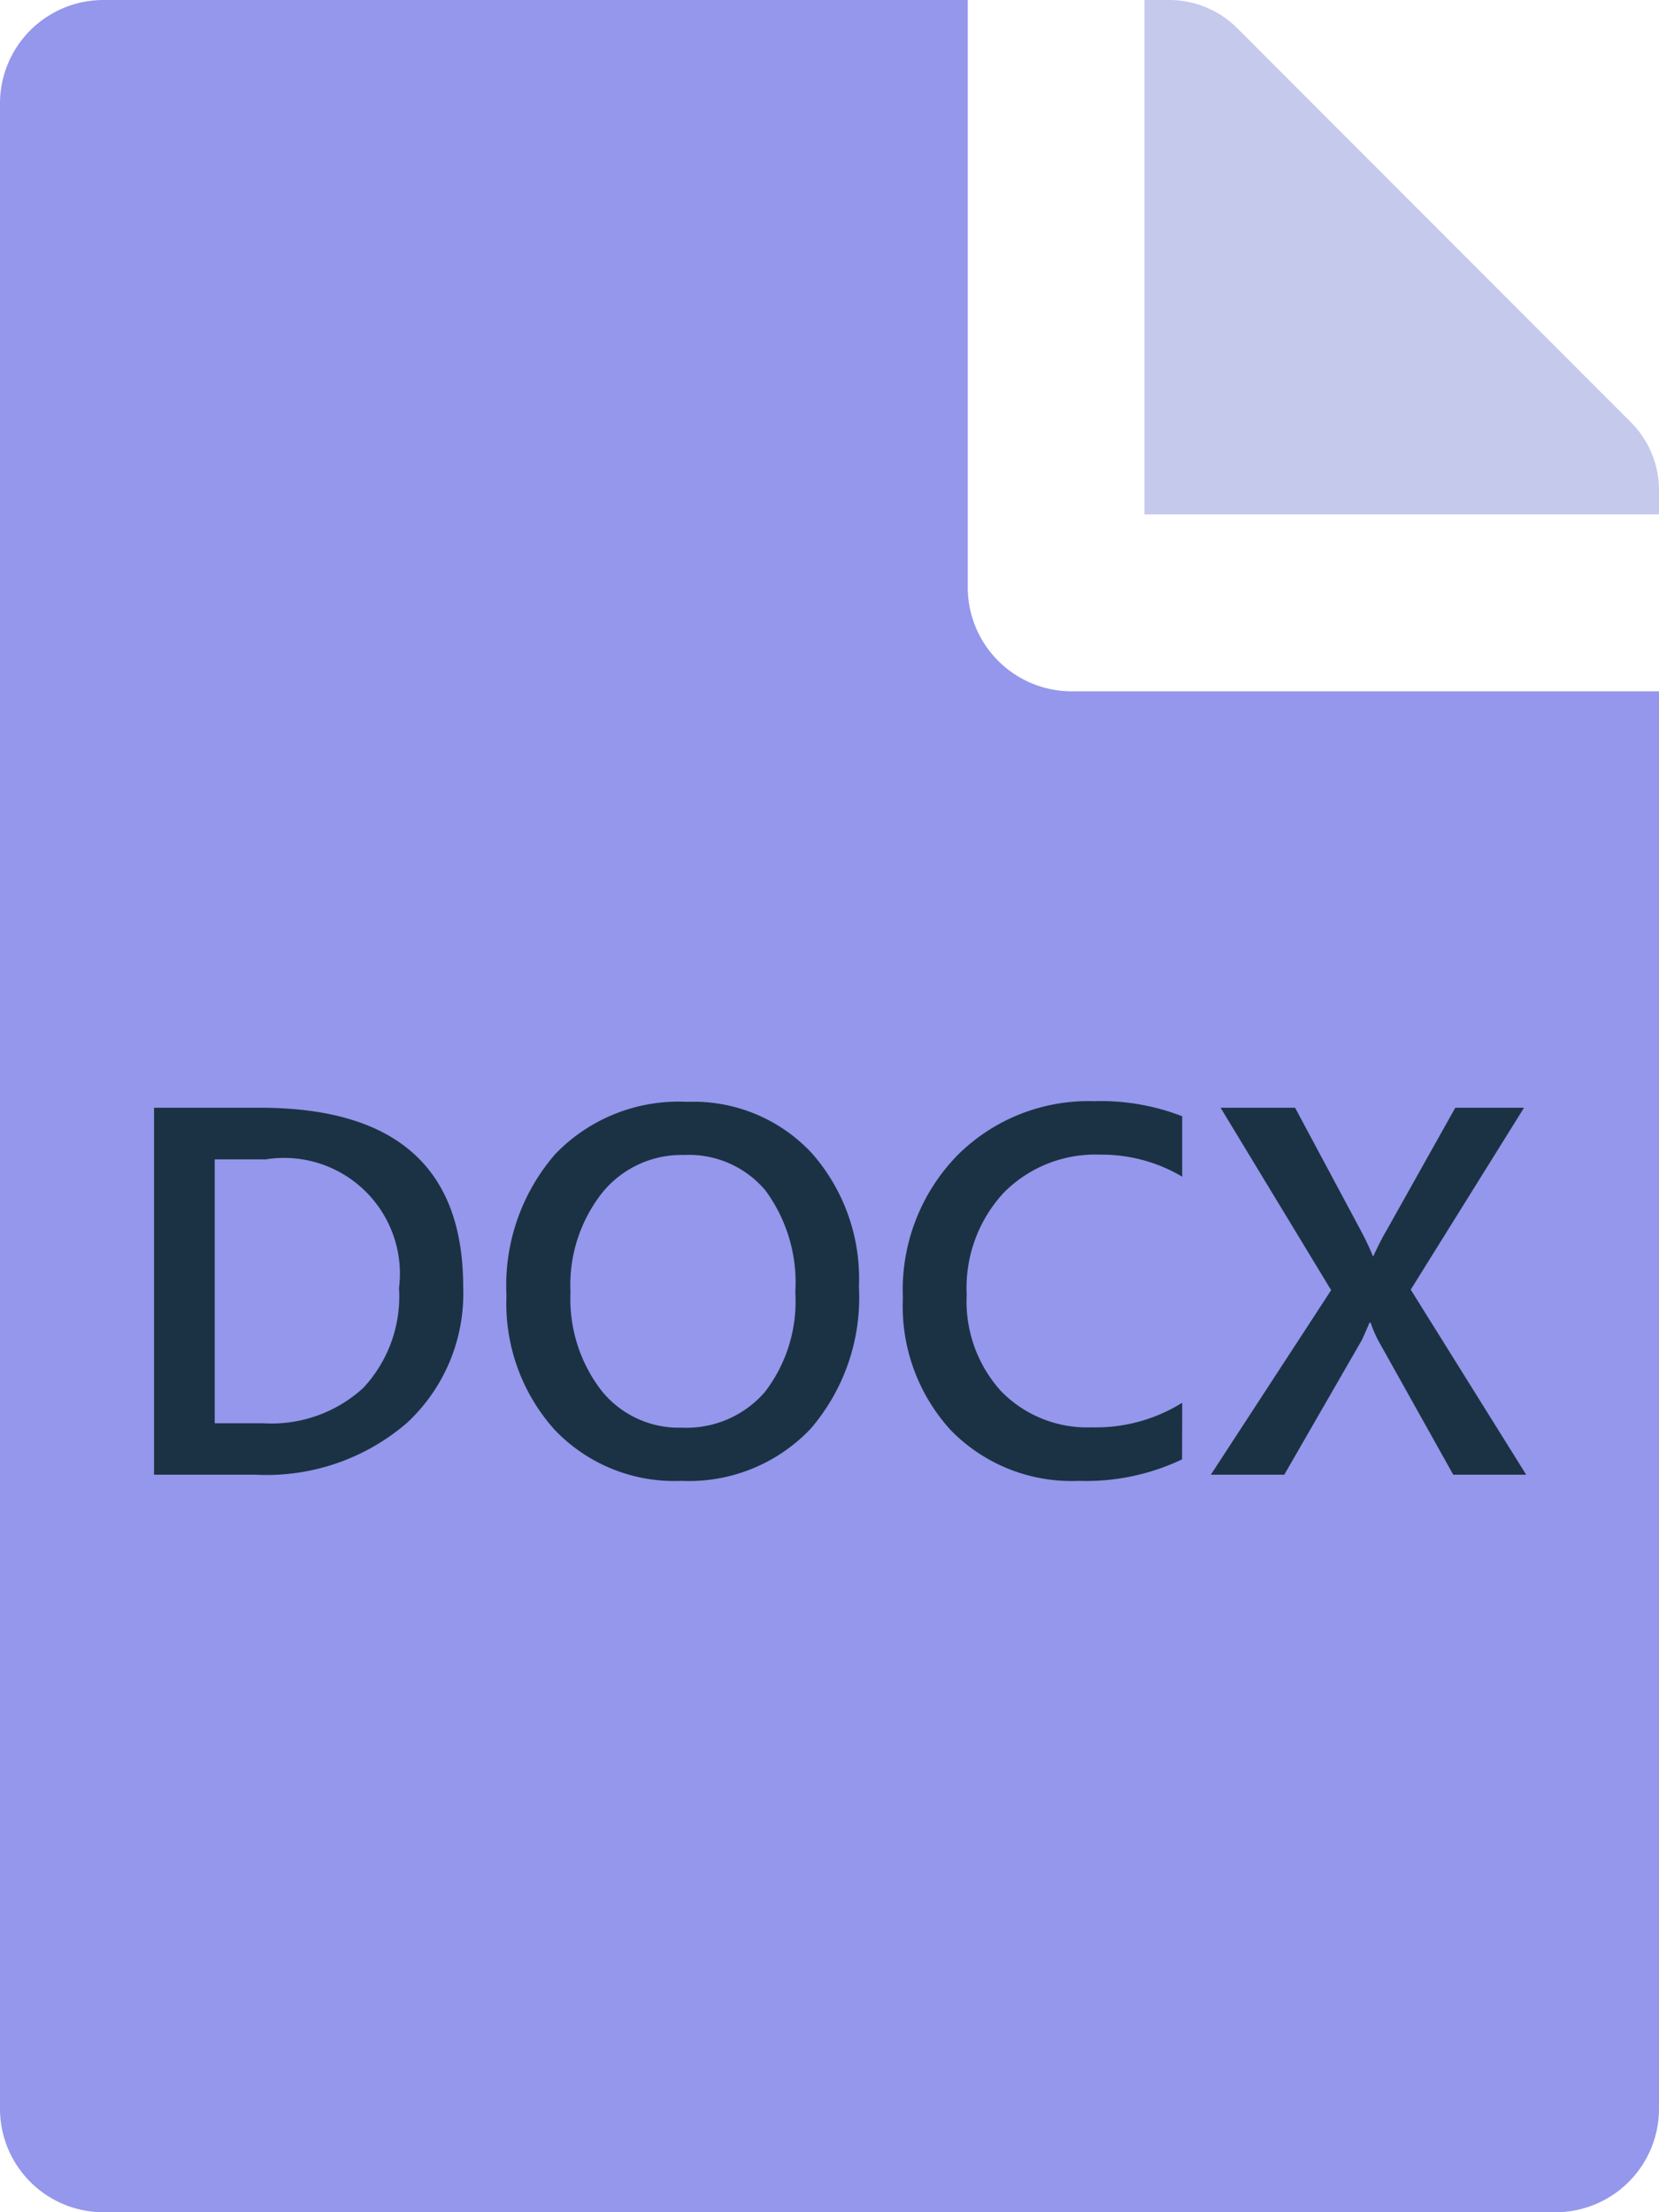 <svg id="docx" xmlns="http://www.w3.org/2000/svg" width="25.32" height="33.76" viewBox="0 0 25.32 33.76">
  <g id="Group_64" data-name="Group 64" transform="translate(0)">
    <path id="Path_3736" data-name="Path 3736" d="M14.77,9.217V.25H1.583A1.579,1.579,0,0,0,0,1.833V32.427A1.579,1.579,0,0,0,1.583,34.01H23.737a1.579,1.579,0,0,0,1.583-1.583V10.8H16.352A1.587,1.587,0,0,1,14.77,9.217Z" transform="translate(0 -0.25)" fill="#9497ec"/>
    <path id="Path_3776" data-name="Path 3776" d="M24.071,7.73a1.468,1.468,0,0,0-.43-1.037L17.634.68A1.472,1.472,0,0,0,16.591.25h-.374V8.1h7.854Z" transform="translate(1.249 -0.25)" fill="#c5c9ec"/>
  </g>
  <path id="Path_3837" data-name="Path 3837" d="M.691,0V-5.6H2.309q3.1,0,3.1,2.73A2.691,2.691,0,0,1,4.547-.787,3.28,3.28,0,0,1,2.242,0Zm.926-4.812V-.785h.742a2.075,2.075,0,0,0,1.525-.539A2.047,2.047,0,0,0,4.43-2.848,1.768,1.768,0,0,0,2.395-4.812ZM8.738.094A2.519,2.519,0,0,1,6.8-.691,2.884,2.884,0,0,1,6.07-2.734a3.055,3.055,0,0,1,.742-2.156,2.608,2.608,0,0,1,2.016-.8,2.463,2.463,0,0,1,1.9.781,2.894,2.894,0,0,1,.721,2.043A3.065,3.065,0,0,1,10.711-.7,2.56,2.56,0,0,1,8.738.094Zm.043-4.973A1.558,1.558,0,0,0,7.529-4.3a2.272,2.272,0,0,0-.482,1.512,2.293,2.293,0,0,0,.469,1.5,1.511,1.511,0,0,0,1.227.57,1.584,1.584,0,0,0,1.27-.543,2.265,2.265,0,0,0,.465-1.52,2.375,2.375,0,0,0-.451-1.551A1.525,1.525,0,0,0,8.781-4.879Zm7.6,4.645a3.4,3.4,0,0,1-1.574.328,2.574,2.574,0,0,1-1.953-.77,2.8,2.8,0,0,1-.734-2.02,2.941,2.941,0,0,1,.826-2.172A2.826,2.826,0,0,1,15.035-5.7a3.422,3.422,0,0,1,1.348.23v.922a2.4,2.4,0,0,0-1.25-.336,1.962,1.962,0,0,0-1.475.582,2.138,2.138,0,0,0-.564,1.555,2.039,2.039,0,0,0,.527,1.475,1.835,1.835,0,0,0,1.387.549,2.483,2.483,0,0,0,1.375-.375ZM21.633,0H20.52L19.371-2.055a2.064,2.064,0,0,1-.113-.266h-.016q-.035.086-.117.266L17.941,0H16.82l1.836-2.816L16.969-5.6h1.137l1.012,1.891q.1.188.176.375H19.3q.113-.246.2-.391L20.551-5.6H21.6L19.871-2.824Z" transform="translate(1.66 22.505)" fill="#1b3244"/>
</svg>
